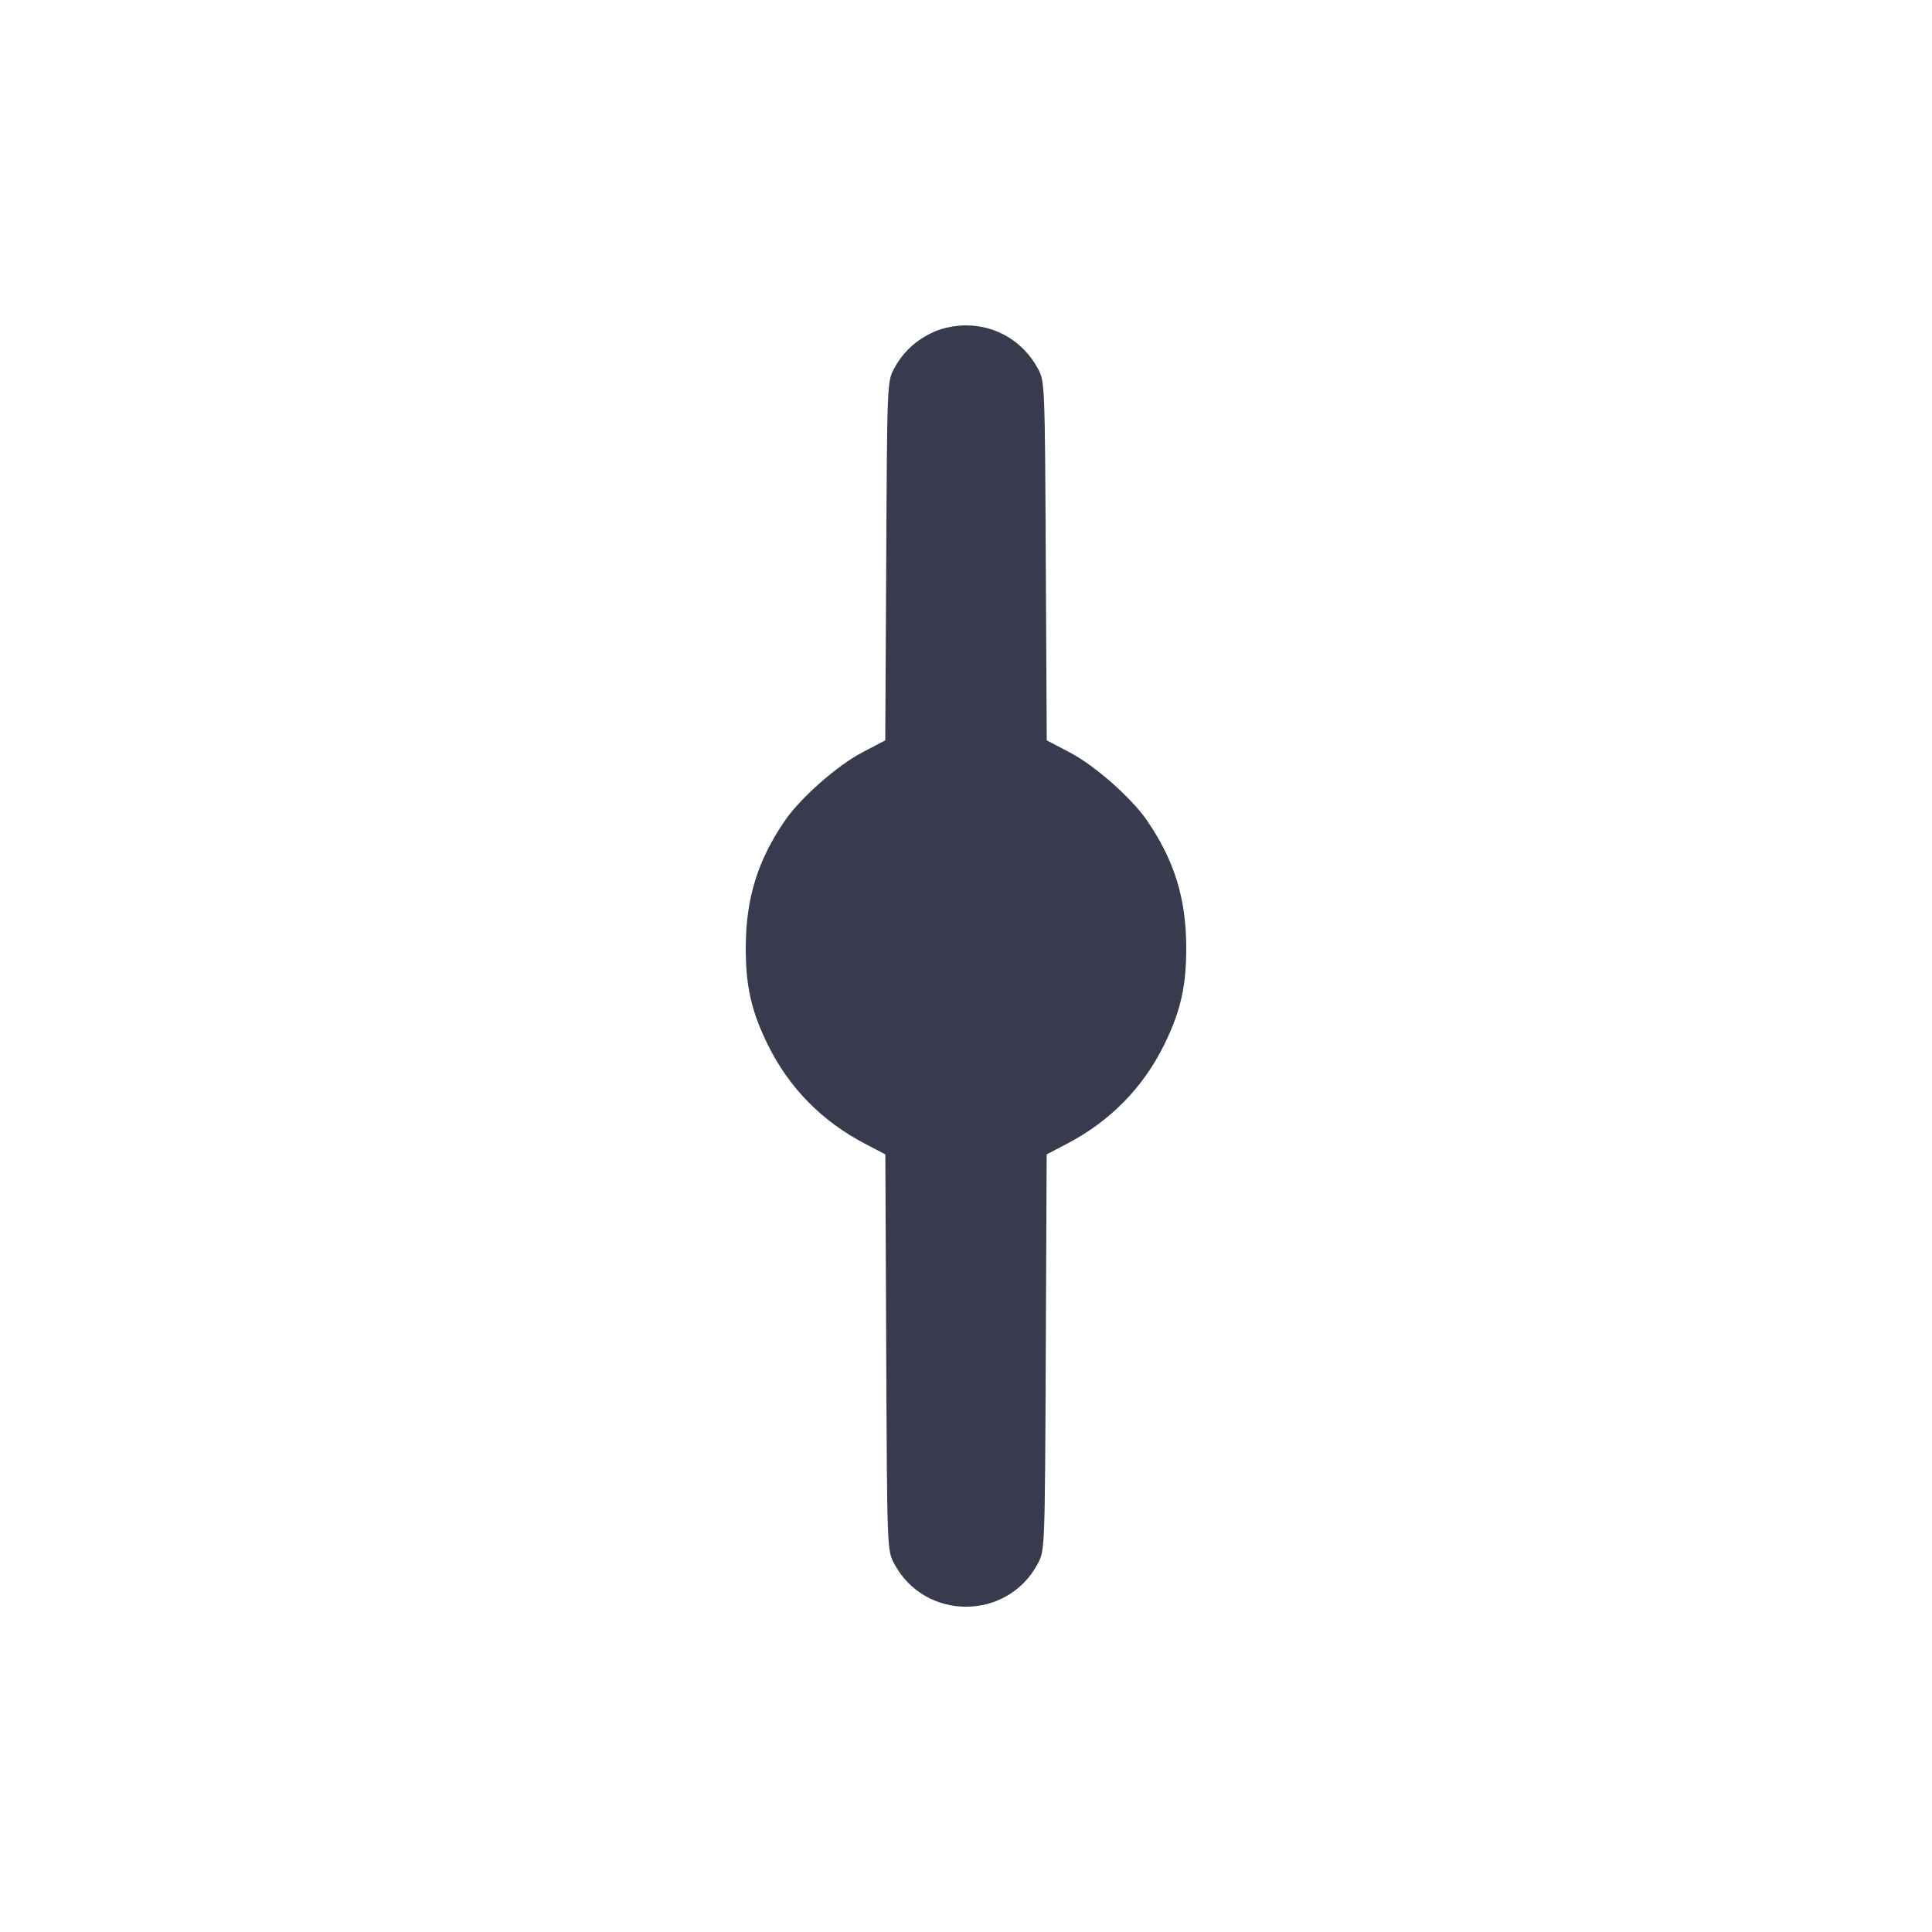 <svg width="24" height="24" viewBox="0 0 24 24" fill="none" xmlns="http://www.w3.org/2000/svg"><path d="M11.600 4.123 C 11.378 4.224,11.219 4.371,11.106 4.580 C 11.021 4.738,11.020 4.772,11.009 6.968 L 10.997 9.197 10.709 9.348 C 10.399 9.511,9.946 9.910,9.754 10.189 C 9.414 10.683,9.267 11.154,9.264 11.760 C 9.262 12.248,9.333 12.562,9.539 12.980 C 9.802 13.514,10.213 13.931,10.749 14.210 L 10.998 14.340 11.009 16.800 C 11.020 19.253,11.020 19.260,11.109 19.426 C 11.489 20.137,12.511 20.137,12.891 19.426 C 12.980 19.260,12.980 19.253,12.991 16.800 L 13.002 14.340 13.251 14.210 C 13.787 13.931,14.198 13.514,14.461 12.980 C 14.667 12.562,14.738 12.248,14.736 11.760 C 14.733 11.154,14.586 10.683,14.246 10.189 C 14.054 9.910,13.601 9.511,13.291 9.348 L 13.003 9.197 12.991 6.968 C 12.980 4.772,12.979 4.738,12.894 4.580 C 12.712 4.244,12.377 4.042,12.000 4.042 C 11.864 4.042,11.711 4.073,11.600 4.123 " fill="#373B4D" stroke="none" fill-rule="evenodd"></path></svg>